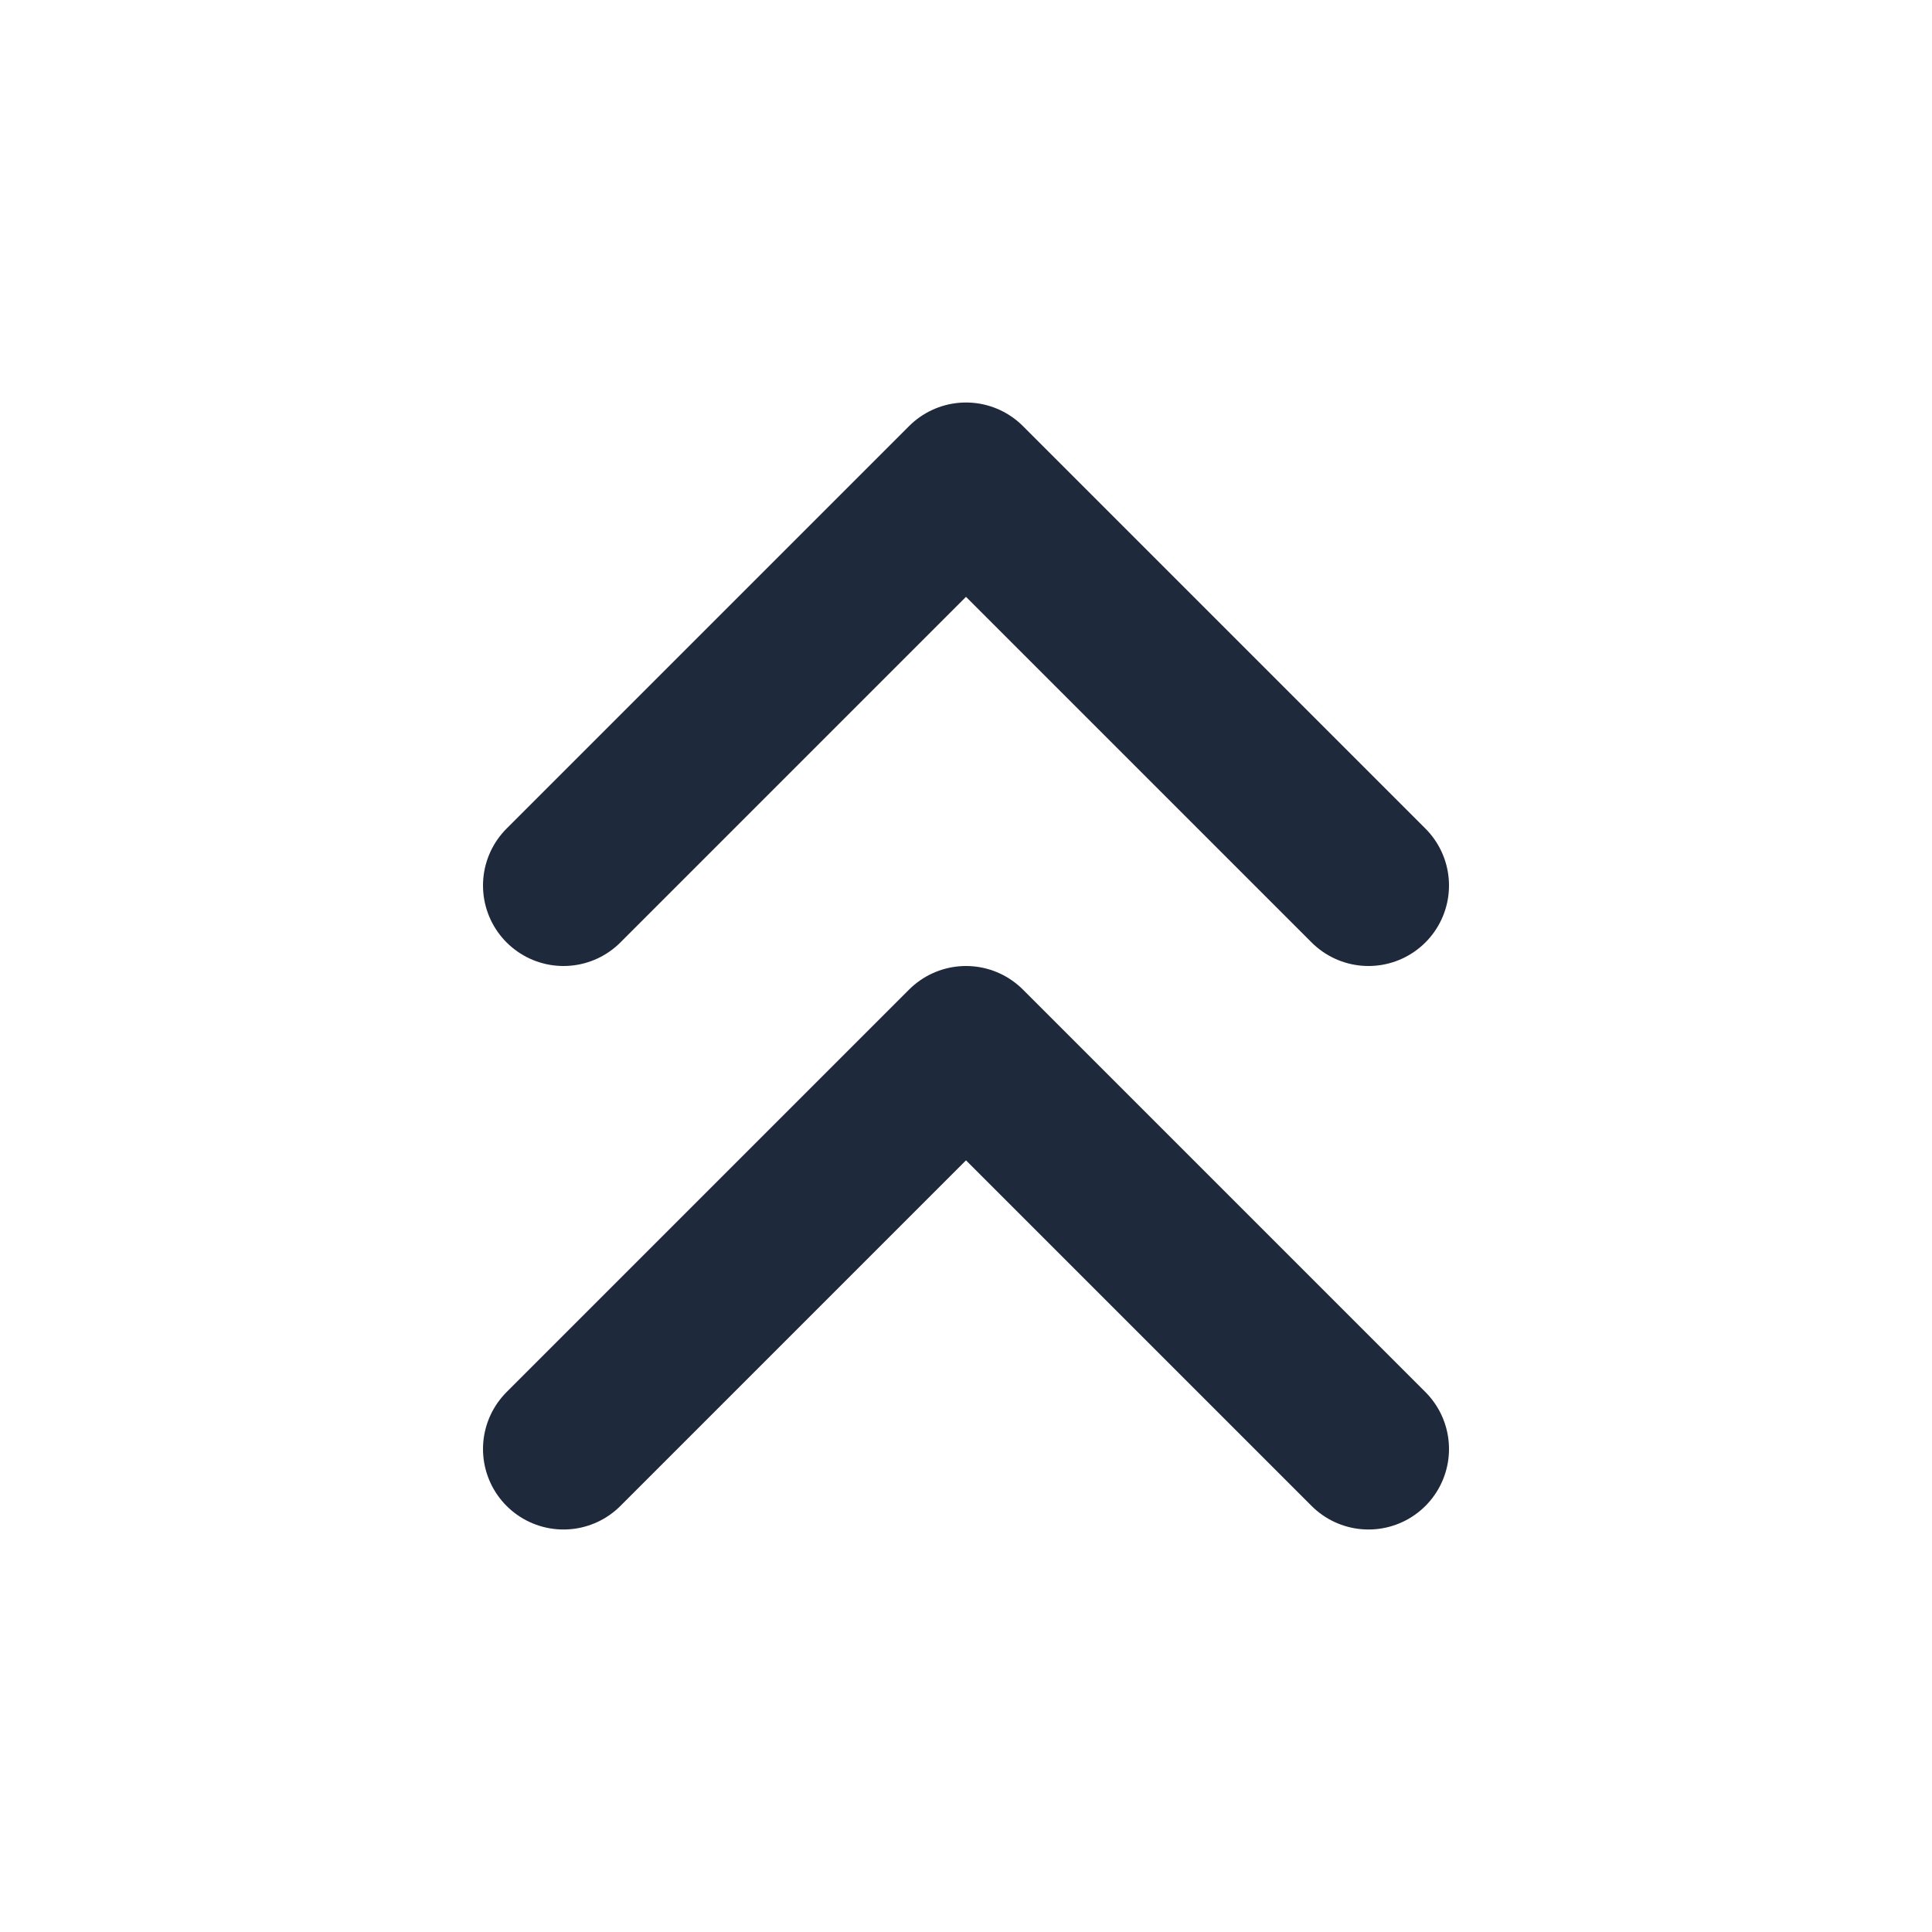 <svg width="24" height="24" viewBox="0 0 24 24" fill="none" xmlns="http://www.w3.org/2000/svg">
<path d="M7 18L12 13L17 18" stroke="#1E293B" stroke-width="2" stroke-linecap="round" stroke-linejoin="round"/>
<path d="M7 11L12 6L17 11" stroke="#1E293B" stroke-width="2" stroke-linecap="round" stroke-linejoin="round"/>
</svg>
